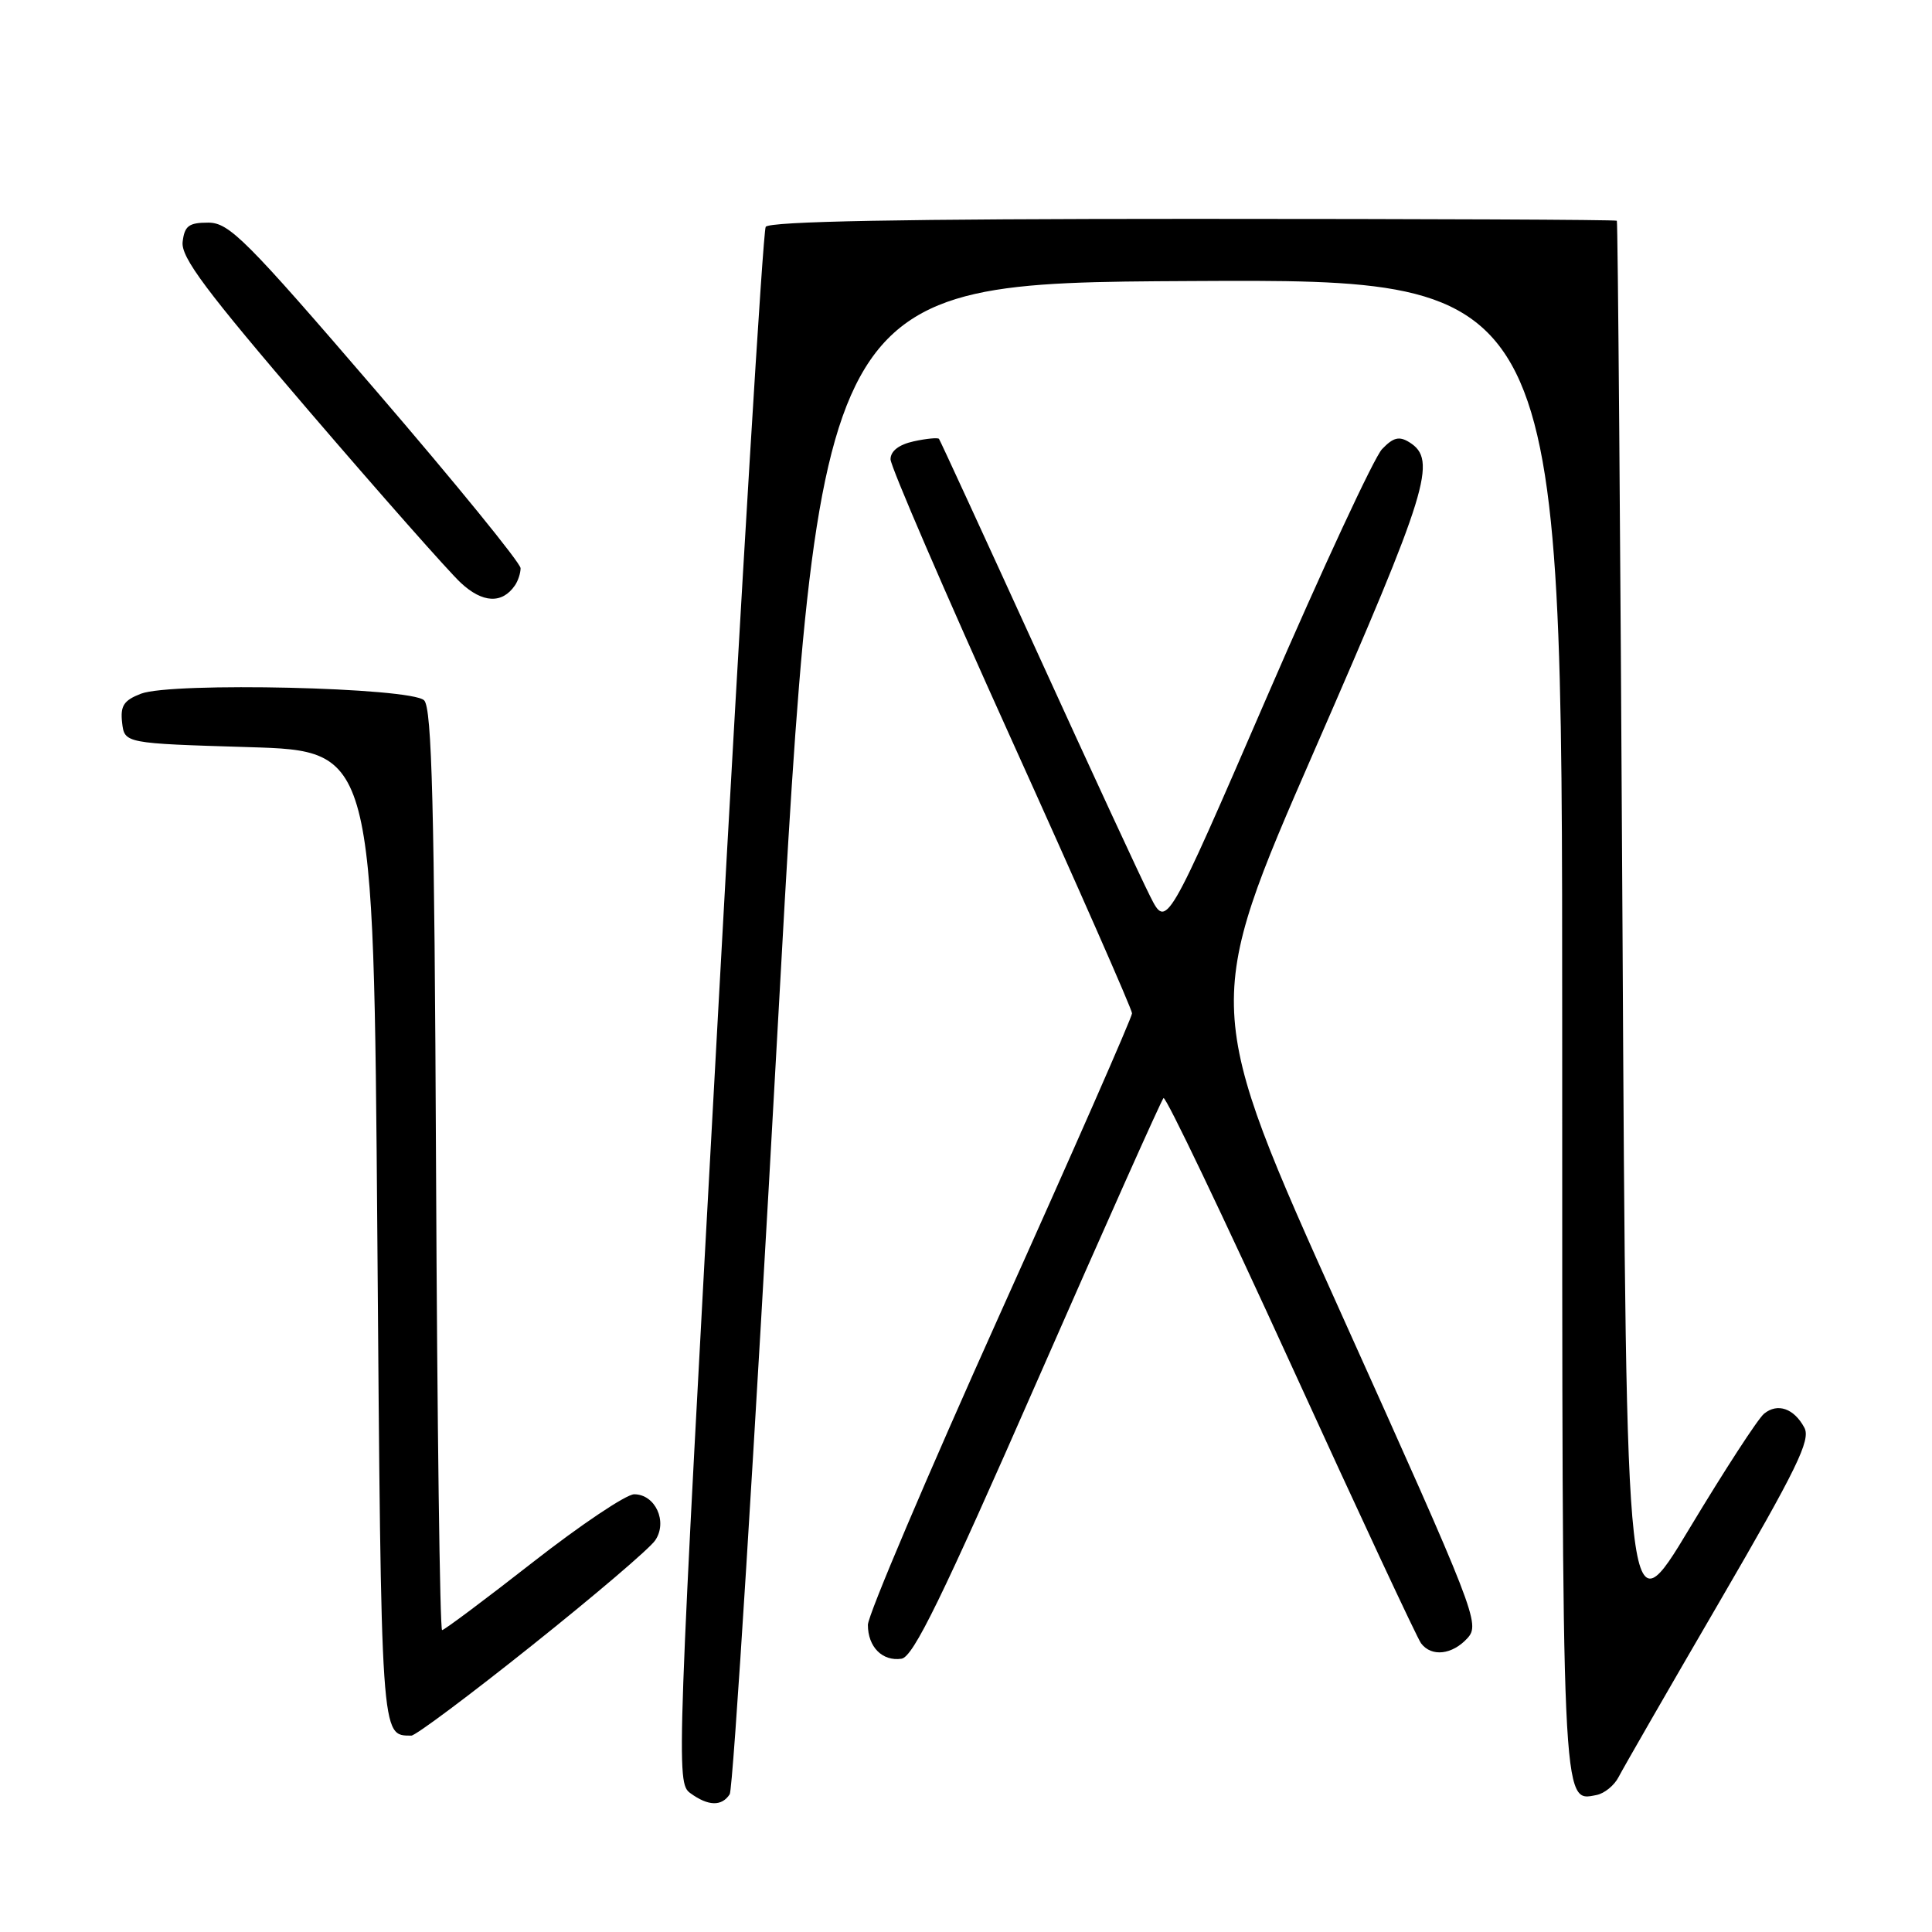 <?xml version="1.0" encoding="UTF-8" standalone="no"?>
<!DOCTYPE svg PUBLIC "-//W3C//DTD SVG 1.1//EN" "http://www.w3.org/Graphics/SVG/1.1/DTD/svg11.dtd" >
<svg xmlns="http://www.w3.org/2000/svg" xmlns:xlink="http://www.w3.org/1999/xlink" version="1.1" viewBox="0 0 256 256">
 <g >
 <path fill="currentColor"
d=" M 96.69 237.75 C 97.14 237.06 99.98 191.72 103.00 137.00 C 108.50 37.50 108.50 37.50 157.75 37.24 C 207.00 36.98 207.00 36.98 207.00 135.80 C 207.00 240.60 206.92 238.74 211.54 237.85 C 212.59 237.65 213.91 236.57 214.47 235.47 C 215.04 234.36 221.04 223.92 227.82 212.28 C 238.09 194.63 239.96 190.80 239.09 189.18 C 237.72 186.62 235.54 185.86 233.75 187.32 C 232.95 187.97 228.52 194.79 223.90 202.47 C 215.50 216.44 215.50 216.44 214.99 122.97 C 214.71 71.56 214.37 29.39 214.24 29.25 C 214.11 29.11 188.83 29.00 158.06 29.00 C 119.67 29.00 101.91 29.33 101.46 30.06 C 101.10 30.65 98.27 77.27 95.18 133.66 C 89.65 234.37 89.58 236.22 91.47 237.60 C 93.84 239.33 95.63 239.38 96.69 237.75 Z  M 70.50 218.02 C 78.75 211.44 86.10 205.18 86.82 204.10 C 88.50 201.63 86.83 198.00 84.03 198.00 C 82.98 198.00 76.94 202.05 70.61 207.00 C 64.28 211.95 58.86 216.00 58.58 216.00 C 58.29 216.00 57.93 188.57 57.78 155.05 C 57.56 106.72 57.23 93.83 56.20 92.80 C 54.50 91.09 22.79 90.35 18.68 91.92 C 16.40 92.80 15.93 93.52 16.18 95.75 C 16.50 98.50 16.50 98.50 33.00 99.00 C 49.50 99.50 49.50 99.50 50.00 163.79 C 50.52 231.03 50.45 229.93 54.50 229.98 C 55.05 229.99 62.25 224.61 70.50 218.02 Z  M 137.53 182.76 C 146.39 162.56 153.88 145.79 154.17 145.50 C 154.46 145.21 162.04 161.07 171.03 180.74 C 180.01 200.41 187.78 217.06 188.30 217.75 C 189.69 219.59 192.44 219.27 194.45 217.06 C 196.15 215.18 195.56 213.69 177.79 174.22 C 159.38 133.32 159.38 133.32 174.18 99.41 C 189.25 64.90 190.48 60.94 186.76 58.61 C 185.40 57.76 184.62 57.95 183.13 59.51 C 182.08 60.61 175.23 75.35 167.90 92.28 C 154.57 123.07 154.57 123.07 152.41 118.78 C 151.21 116.43 144.49 101.90 137.47 86.50 C 130.44 71.10 124.57 58.34 124.42 58.15 C 124.27 57.97 122.76 58.11 121.07 58.48 C 119.11 58.91 118.00 59.77 118.00 60.86 C 118.00 61.79 125.20 78.48 134.00 97.94 C 142.80 117.40 150.00 133.75 150.00 134.27 C 150.00 134.80 142.12 152.73 132.50 174.11 C 122.88 195.50 115.00 214.03 115.00 215.30 C 115.00 218.23 116.92 220.16 119.45 219.79 C 121.01 219.56 124.78 211.83 137.53 182.76 Z  M 68.23 77.57 C 68.64 76.98 68.98 75.95 68.98 75.29 C 68.99 74.62 60.38 64.04 49.84 51.79 C 32.56 31.69 30.37 29.50 27.59 29.50 C 25.02 29.50 24.45 29.93 24.20 32.05 C 23.96 34.10 27.26 38.50 41.02 54.55 C 50.43 65.52 59.45 75.73 61.05 77.22 C 63.94 79.92 66.54 80.04 68.23 77.57 Z "/>
</g>
</svg>
